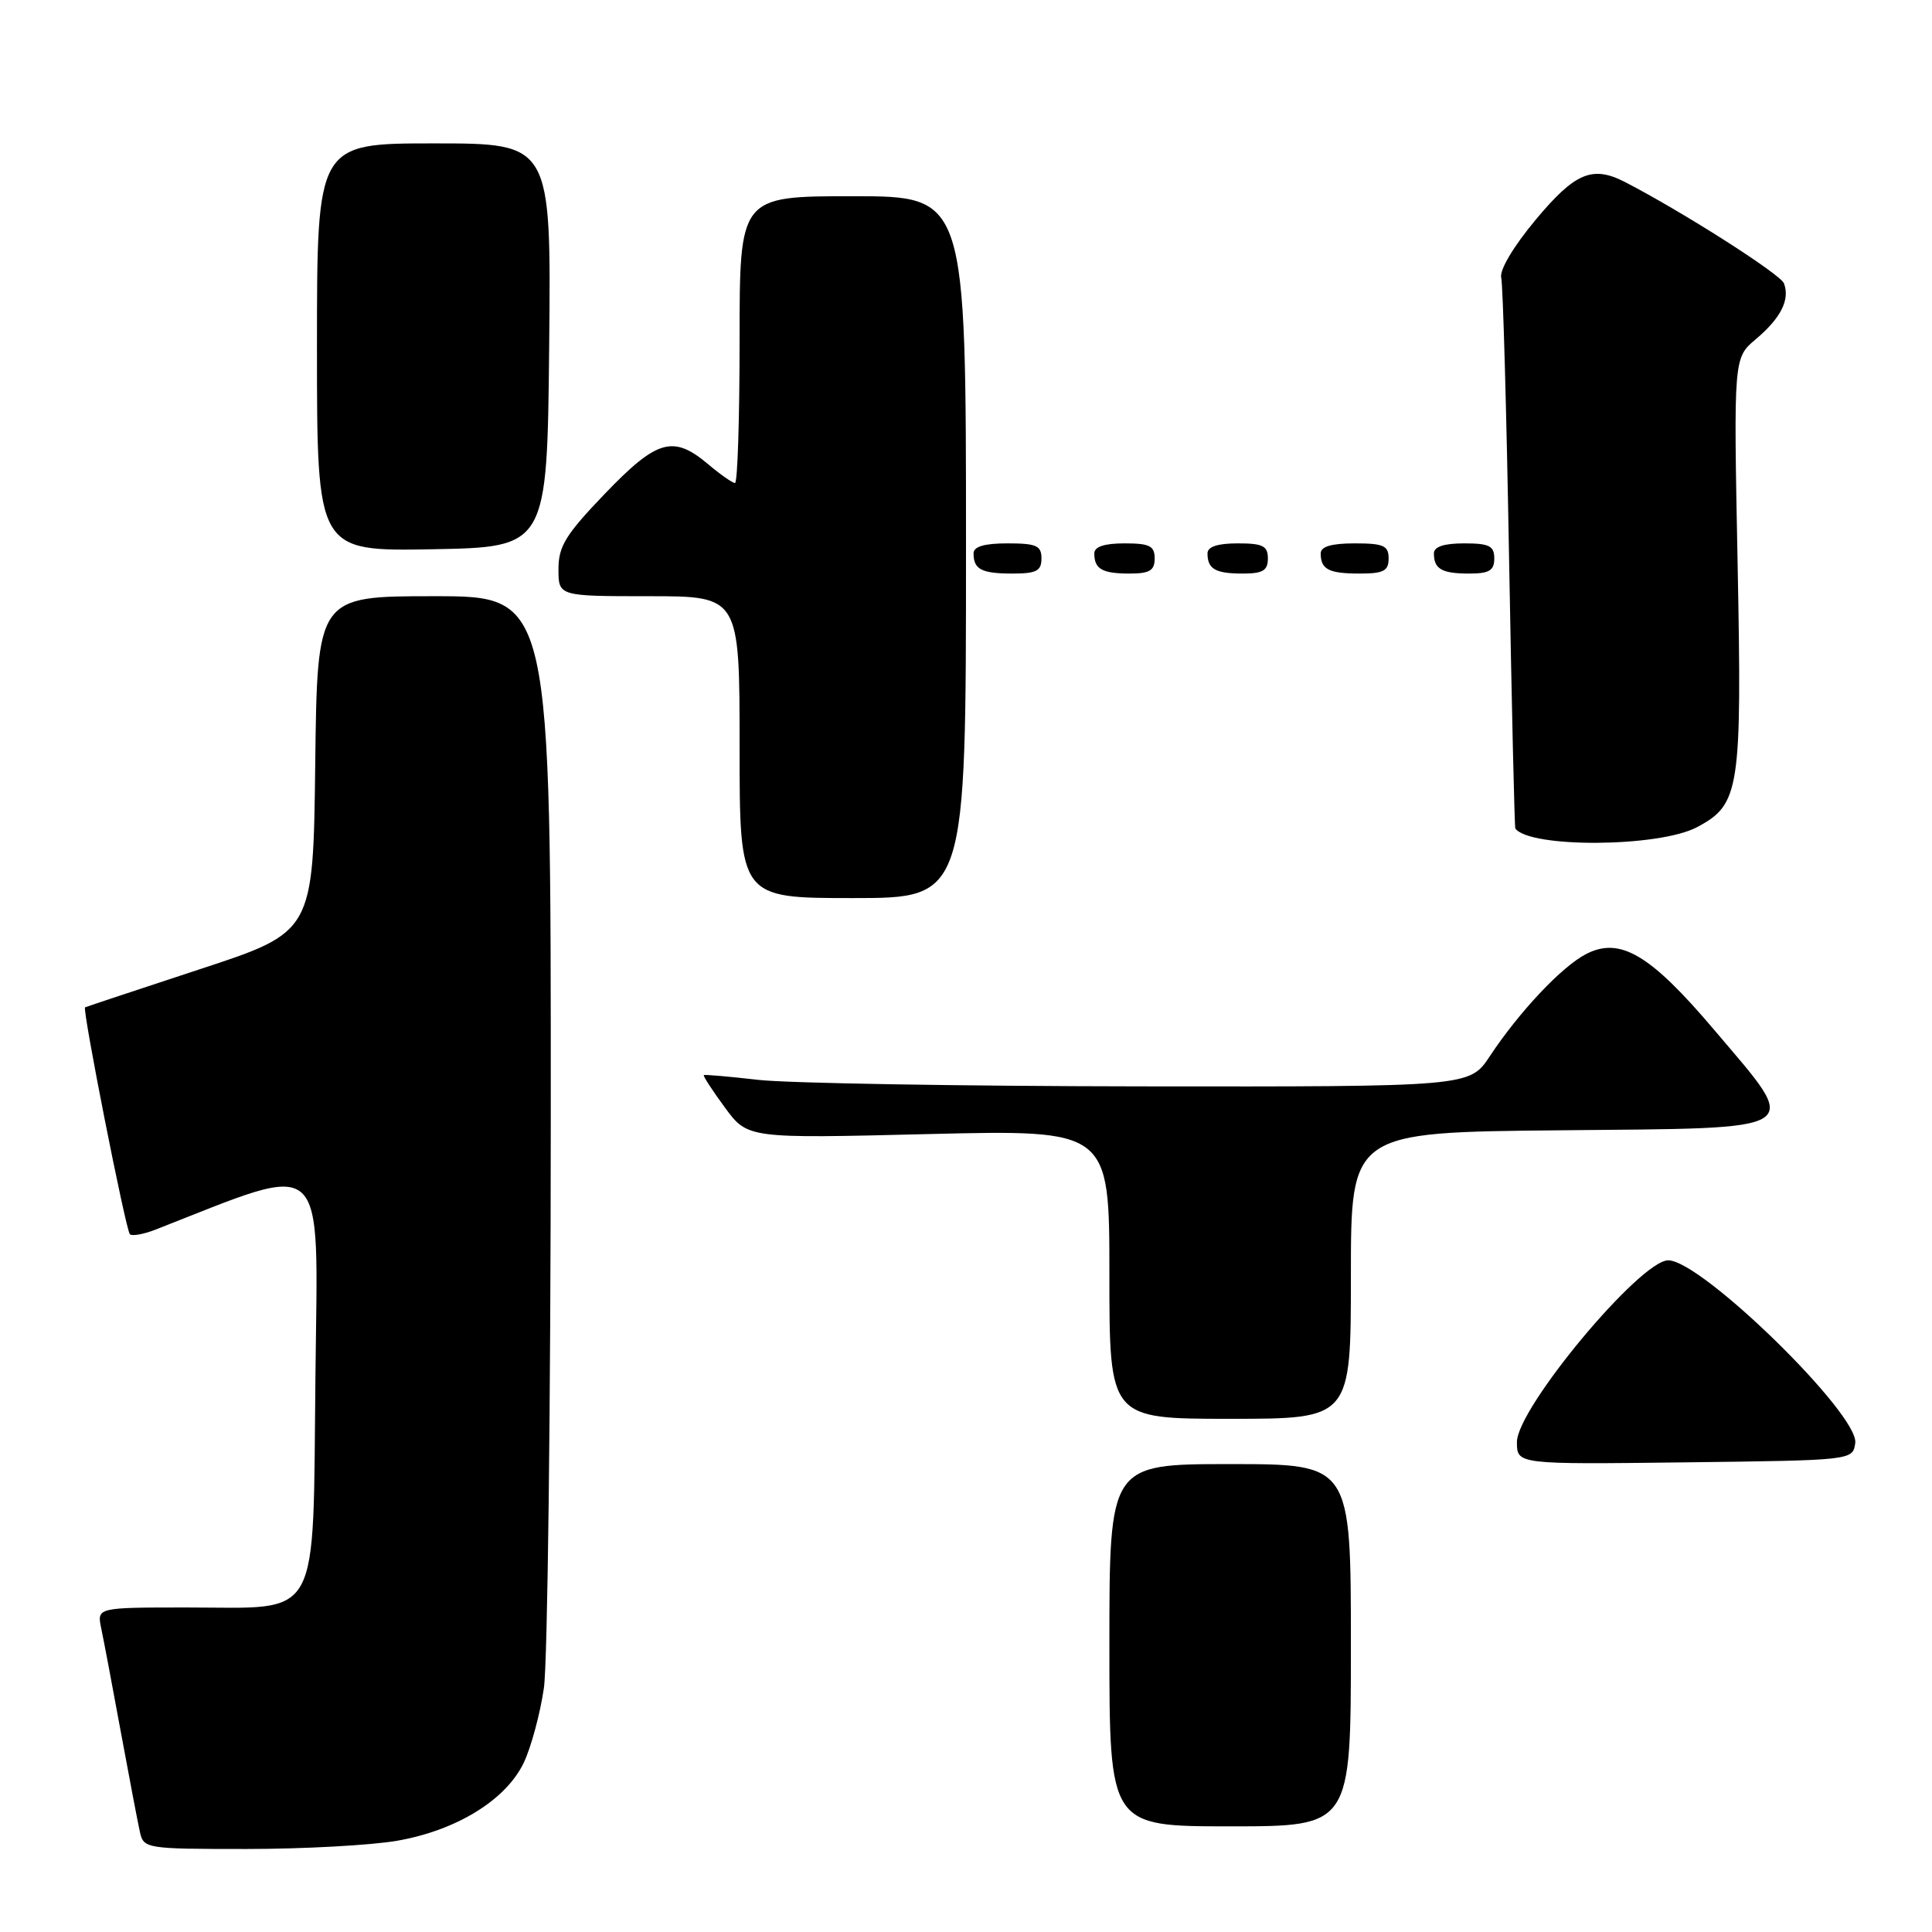 <?xml version="1.0" encoding="UTF-8" standalone="no"?>
<!DOCTYPE svg PUBLIC "-//W3C//DTD SVG 1.1//EN" "http://www.w3.org/Graphics/SVG/1.1/DTD/svg11.dtd" >
<svg xmlns="http://www.w3.org/2000/svg" xmlns:xlink="http://www.w3.org/1999/xlink" version="1.1" viewBox="0 0 256 256">
 <g >
 <path fill="currentColor"
d=" M 52.62 243.91 C 60.52 242.53 67.06 238.49 69.41 233.55 C 70.38 231.50 71.58 227.05 72.07 223.66 C 72.56 220.27 72.97 186.34 72.98 148.25 C 73.00 79.00 73.00 79.00 57.52 79.00 C 42.04 79.00 42.04 79.00 41.77 101.25 C 41.50 123.50 41.50 123.50 26.50 128.42 C 18.25 131.13 11.40 133.41 11.27 133.48 C 10.88 133.72 16.66 162.99 17.21 163.54 C 17.49 163.82 19.02 163.55 20.61 162.93 C 43.65 153.91 42.12 152.53 41.80 182.09 C 41.43 215.38 42.74 213.00 24.81 213.00 C 12.84 213.00 12.84 213.00 13.41 215.75 C 13.73 217.26 14.90 223.45 16.01 229.50 C 17.13 235.55 18.26 241.51 18.54 242.75 C 19.03 244.95 19.35 245.00 32.69 245.00 C 40.19 245.00 49.16 244.51 52.62 243.91 Z  M 179.00 218.00 C 179.00 194.00 179.00 194.00 163.00 194.00 C 147.00 194.00 147.00 194.00 147.00 218.00 C 147.00 242.00 147.00 242.00 163.00 242.00 C 179.00 242.00 179.00 242.00 179.00 218.00 Z  M 245.83 191.21 C 246.36 187.43 225.46 167.00 221.05 167.00 C 217.32 167.00 201.00 186.60 201.00 191.08 C 201.00 194.04 201.00 194.04 223.25 193.77 C 245.50 193.50 245.50 193.50 245.83 191.21 Z  M 179.00 169.02 C 179.00 150.03 179.00 150.03 206.75 149.77 C 239.80 149.45 238.73 150.15 227.16 136.49 C 218.67 126.46 214.66 124.09 210.16 126.42 C 206.94 128.08 201.32 134.05 197.41 139.95 C 194.73 144.00 194.73 144.00 151.12 143.95 C 127.13 143.92 104.35 143.53 100.50 143.09 C 96.65 142.65 93.39 142.36 93.26 142.46 C 93.13 142.56 94.39 144.49 96.05 146.75 C 99.07 150.86 99.07 150.86 123.03 150.27 C 147.00 149.69 147.00 149.69 147.00 168.84 C 147.00 188.00 147.00 188.00 163.00 188.00 C 179.00 188.00 179.00 188.00 179.00 169.02 Z  M 128.00 72.50 C 128.00 26.00 128.00 26.00 113.00 26.00 C 98.00 26.00 98.00 26.00 98.00 45.00 C 98.00 55.45 97.73 64.00 97.39 64.00 C 97.06 64.00 95.45 62.88 93.82 61.50 C 89.20 57.61 87.06 58.23 80.16 65.41 C 74.95 70.84 74.00 72.38 74.00 75.41 C 74.00 79.00 74.00 79.00 86.00 79.00 C 98.00 79.00 98.00 79.00 98.00 99.00 C 98.00 119.00 98.00 119.00 113.00 119.00 C 128.00 119.00 128.00 119.00 128.00 72.50 Z  M 224.83 109.62 C 230.54 106.61 230.83 104.73 230.24 74.53 C 229.71 47.42 229.71 47.42 232.66 44.94 C 235.97 42.15 237.21 39.70 236.38 37.54 C 235.91 36.32 222.88 28.02 215.32 24.12 C 211.00 21.90 208.70 22.87 203.50 29.10 C 200.54 32.65 198.67 35.79 198.92 36.80 C 199.15 37.73 199.62 54.48 199.96 74.00 C 200.31 93.53 200.68 109.63 200.79 109.78 C 202.70 112.39 219.79 112.28 224.83 109.62 Z  M 138.00 74.00 C 138.00 72.30 137.33 72.00 133.50 72.00 C 130.42 72.00 129.00 72.42 129.00 73.33 C 129.00 75.45 130.07 76.00 134.17 76.00 C 137.33 76.00 138.00 75.65 138.00 74.00 Z  M 153.00 74.00 C 153.00 72.33 152.33 72.00 149.00 72.00 C 146.33 72.00 145.00 72.44 145.00 73.33 C 145.00 75.40 146.05 76.00 149.67 76.00 C 152.33 76.00 153.00 75.60 153.00 74.00 Z  M 168.00 74.00 C 168.00 72.33 167.33 72.00 164.00 72.00 C 161.33 72.00 160.00 72.44 160.00 73.33 C 160.00 75.40 161.05 76.00 164.67 76.00 C 167.33 76.00 168.00 75.60 168.00 74.00 Z  M 184.00 74.00 C 184.00 72.30 183.33 72.00 179.50 72.00 C 176.42 72.00 175.00 72.42 175.00 73.33 C 175.00 75.45 176.07 76.00 180.17 76.00 C 183.33 76.00 184.00 75.65 184.00 74.00 Z  M 198.00 74.00 C 198.00 72.33 197.33 72.00 194.00 72.00 C 191.33 72.00 190.00 72.44 190.00 73.33 C 190.00 75.40 191.05 76.00 194.67 76.00 C 197.33 76.00 198.00 75.60 198.00 74.00 Z  M 72.77 45.75 C 73.03 19.00 73.03 19.00 57.52 19.00 C 42.00 19.00 42.00 19.00 42.00 46.03 C 42.00 73.05 42.00 73.05 57.25 72.78 C 72.50 72.50 72.50 72.50 72.77 45.75 Z "/>
</g>
</svg>